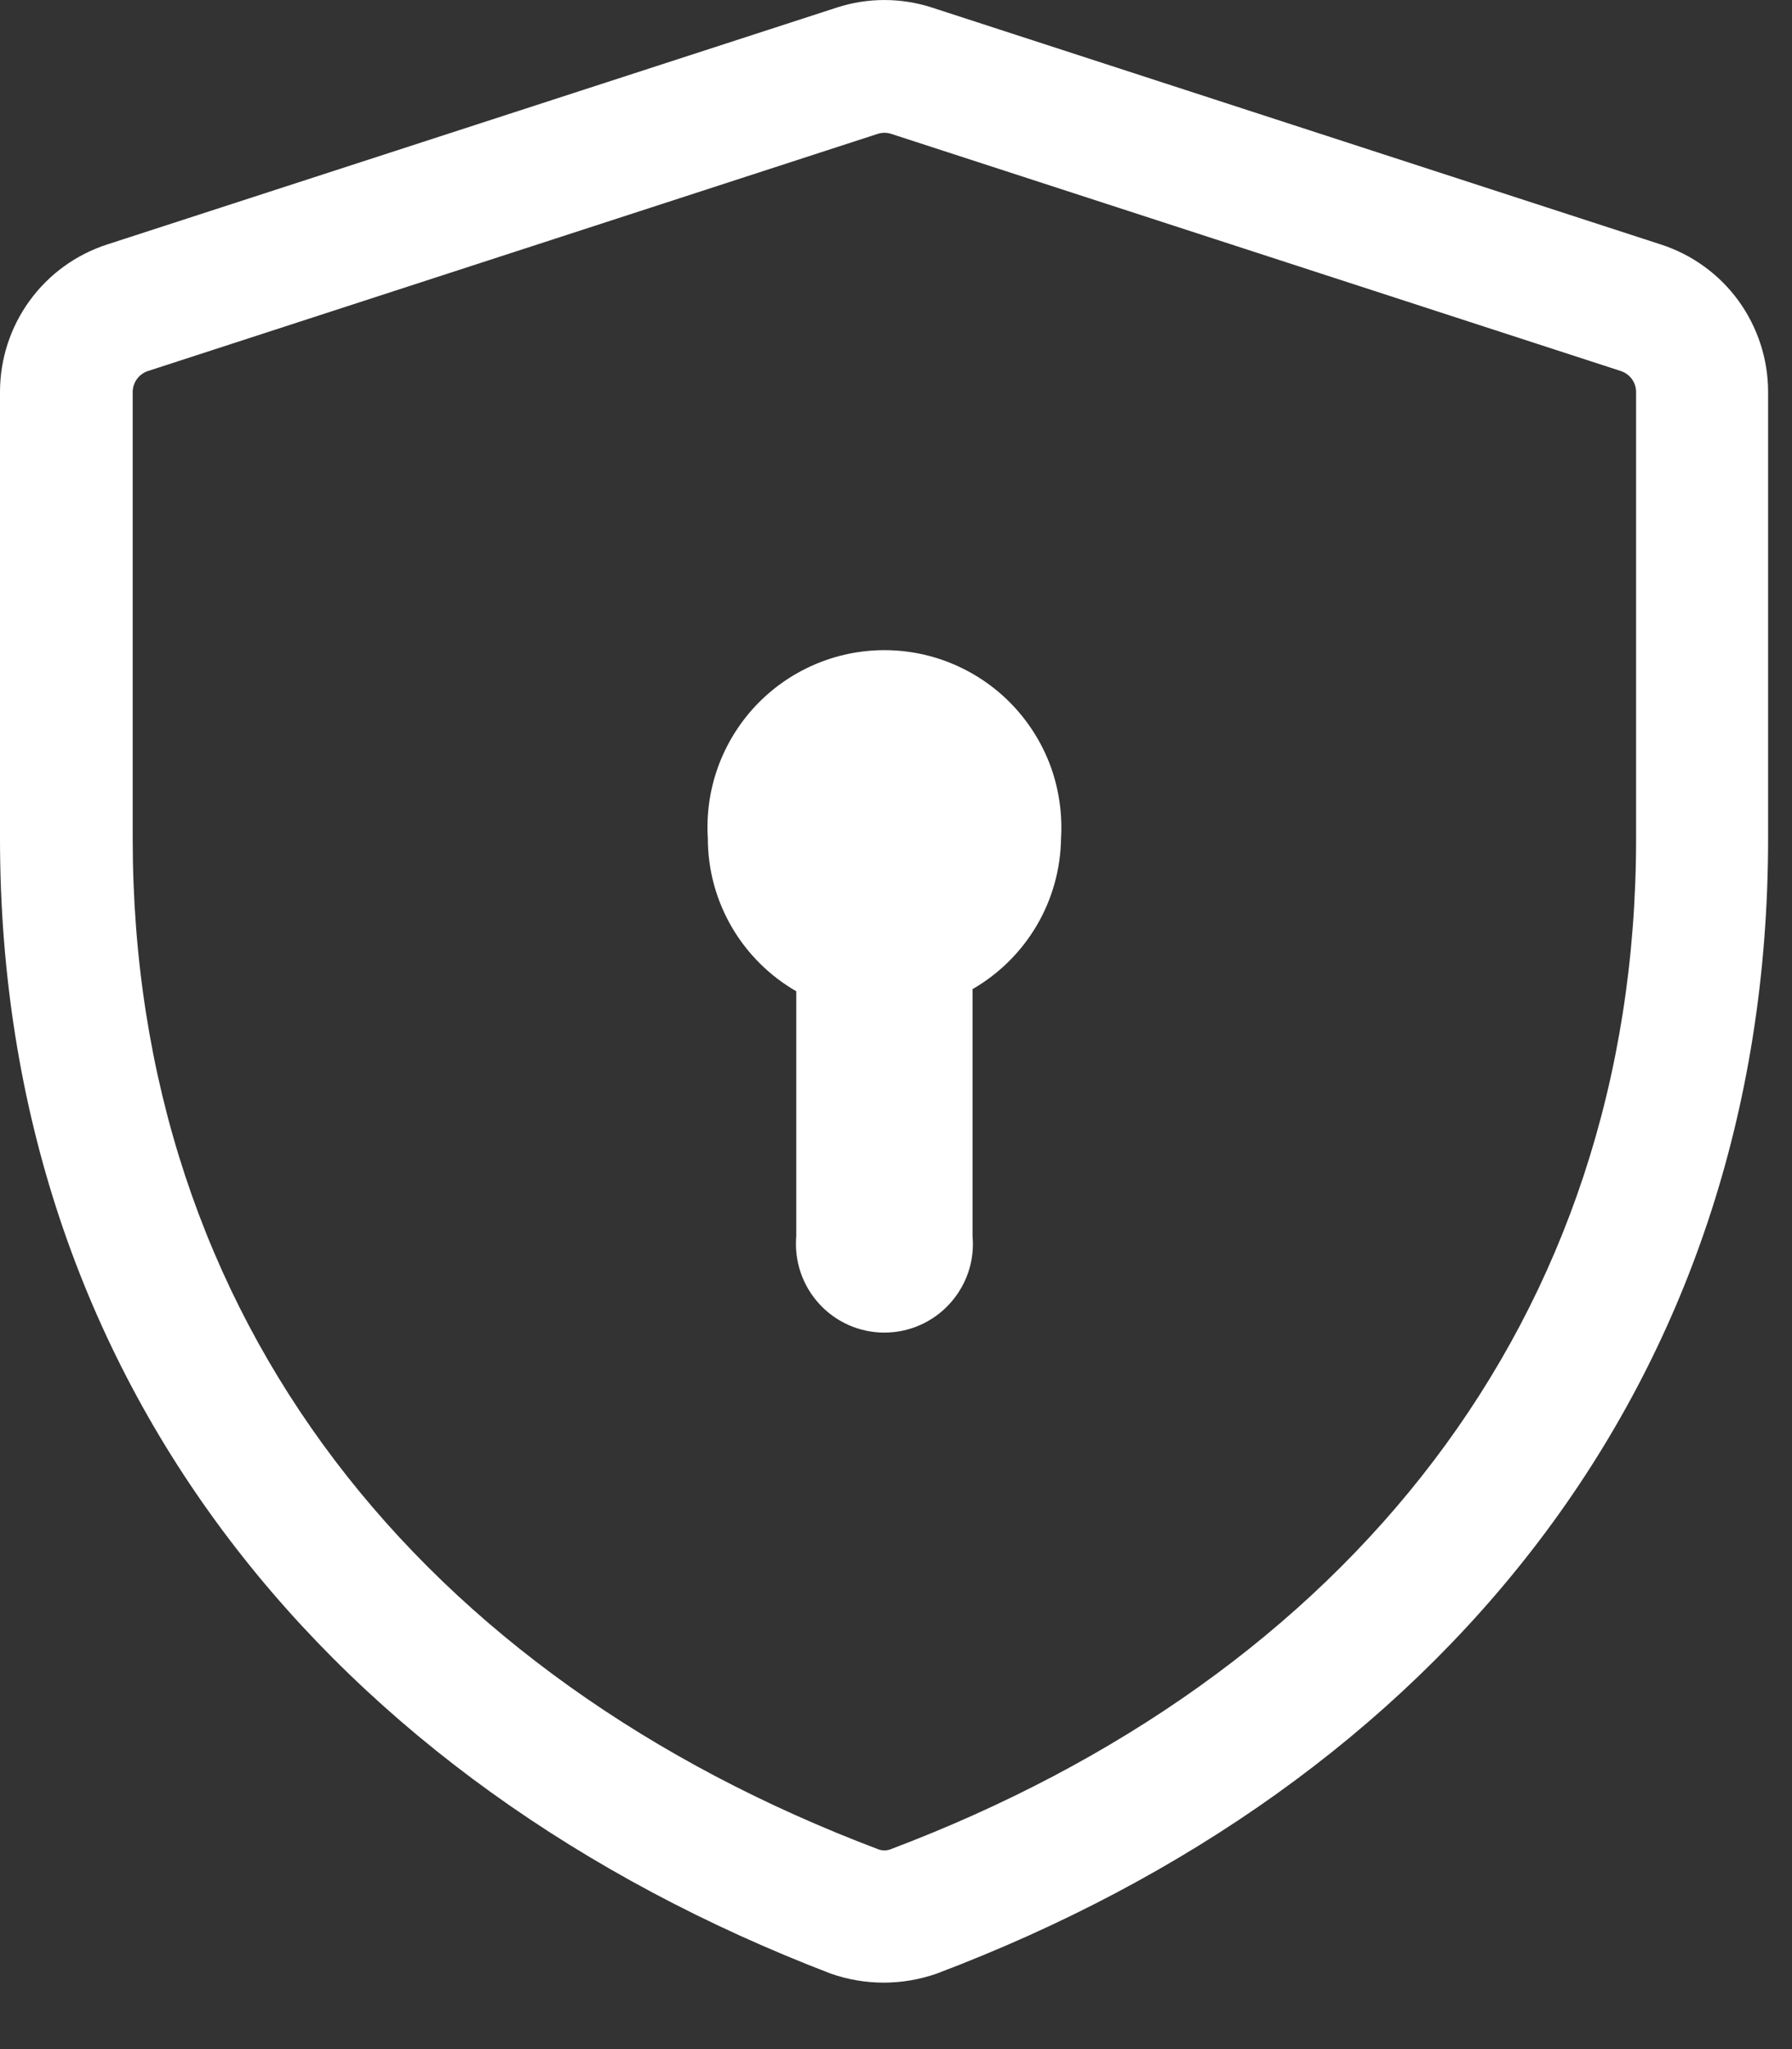 <svg width="21" height="24" viewBox="0 0 21 24" fill="none" xmlns="http://www.w3.org/2000/svg">
<rect x="0" y="0" width="21" height="24" fill="#333333" stroke="none"/>
<path fill-rule="evenodd" clip-rule="evenodd" d="M10.444 1.568C10.392 1.551 10.336 1.551 10.285 1.568L1.739 4.344C1.687 4.36 1.641 4.392 1.608 4.435C1.575 4.479 1.556 4.532 1.555 4.586V9.82C1.555 15.473 4.958 19.645 10.293 21.66C10.339 21.677 10.389 21.677 10.435 21.66C15.77 19.645 19.173 15.473 19.173 9.82V4.586C19.172 4.532 19.153 4.479 19.12 4.435C19.087 4.392 19.041 4.36 18.989 4.344L10.444 1.568ZM9.808 0.088C10.169 -0.029 10.559 -0.029 10.92 0.088L19.465 2.864C19.829 2.982 20.147 3.212 20.372 3.521C20.597 3.831 20.719 4.204 20.72 4.586V9.82C20.72 16.234 16.815 20.908 10.979 23.115C10.575 23.257 10.136 23.257 9.733 23.115C3.913 20.883 0 16.209 0 9.82V4.586C0.001 4.204 0.122 3.831 0.348 3.521C0.573 3.212 0.89 2.982 1.254 2.864L9.808 0.088ZM11.397 11.585C11.708 11.406 11.967 11.149 12.149 10.84C12.331 10.531 12.429 10.179 12.434 9.82C12.451 9.538 12.411 9.254 12.316 8.987C12.22 8.721 12.07 8.477 11.876 8.27C11.682 8.063 11.448 7.899 11.188 7.786C10.928 7.673 10.648 7.615 10.364 7.615C10.081 7.615 9.8 7.673 9.54 7.786C9.28 7.899 9.046 8.063 8.852 8.27C8.658 8.477 8.509 8.721 8.413 8.987C8.317 9.254 8.277 9.538 8.295 9.82C8.295 10.184 8.391 10.54 8.573 10.854C8.755 11.168 9.017 11.429 9.331 11.61V14.478C9.319 14.621 9.336 14.766 9.382 14.902C9.428 15.039 9.502 15.164 9.599 15.27C9.696 15.377 9.814 15.461 9.946 15.52C10.078 15.578 10.22 15.608 10.364 15.608C10.508 15.608 10.65 15.578 10.782 15.52C10.914 15.461 11.032 15.377 11.129 15.27C11.226 15.164 11.3 15.039 11.347 14.902C11.393 14.766 11.41 14.621 11.397 14.478V11.585Z" fill="white"/>
</svg>

